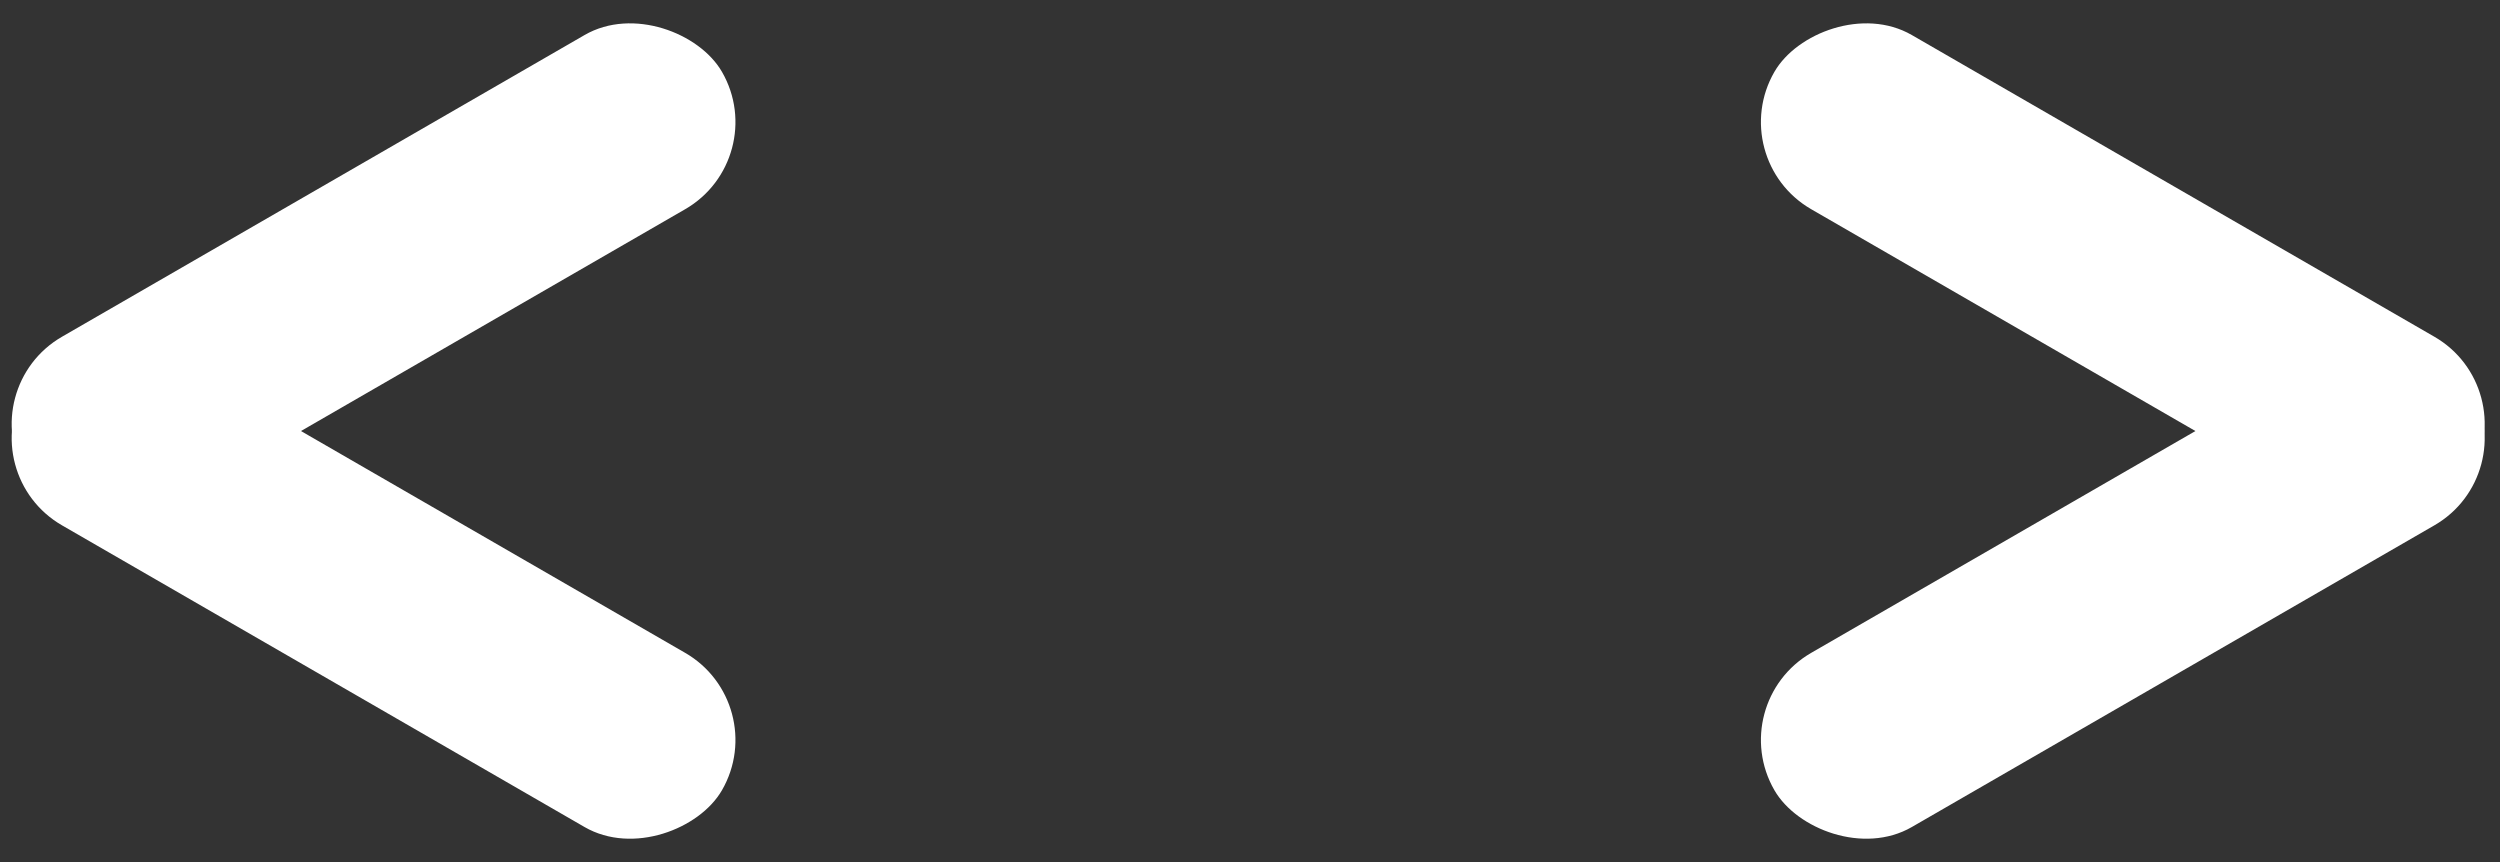 <?xml version="1.0" encoding="UTF-8"?>
<svg width="87px" height="30px" viewBox="0 0 87 30" version="1.1" xmlns="http://www.w3.org/2000/svg" xmlns:xlink="http://www.w3.org/1999/xlink">
    <rect x="0" y="0" width="87" height="30" fill="#333333" stroke="none"/>
    <!-- Generator: Sketch 59.1 (86144) - https://sketch.com -->
    <title>编组 5</title>
    <desc>Created with Sketch.</desc>
    <g id="页面-1" stroke="none" stroke-width="1" fill="none" fill-rule="evenodd">
        <g id="3" transform="translate(-184, -1386)" fill="#FFFFFF">
            <g id="编组-5" transform="translate(183, 1385)">
                <rect id="矩形备份" transform="translate(14, 21.5) scale(-1, 1) rotate(-30) translate(-14, -21.5) " x="0" y="18" width="28" height="7" rx="3.5"></rect>
                <rect id="矩形备份-7" transform="translate(74.874, 21.5) rotate(-30) translate(-74.874, -21.5) " x="60.874" y="18" width="28" height="7" rx="3.5"></rect>
                <rect id="矩形备份-6" transform="translate(14, 10.5) scale(-1, -1) rotate(-30) translate(-14, -10.5) " x="0" y="7" width="28" height="7" rx="3.5"></rect>
                <rect id="矩形备份-8" transform="translate(74.874, 10.5) scale(1, -1) rotate(-30) translate(-74.874, -10.5) " x="60.874" y="7" width="28" height="7" rx="3.5"></rect>
            </g>
        </g>
    </g>
</svg>